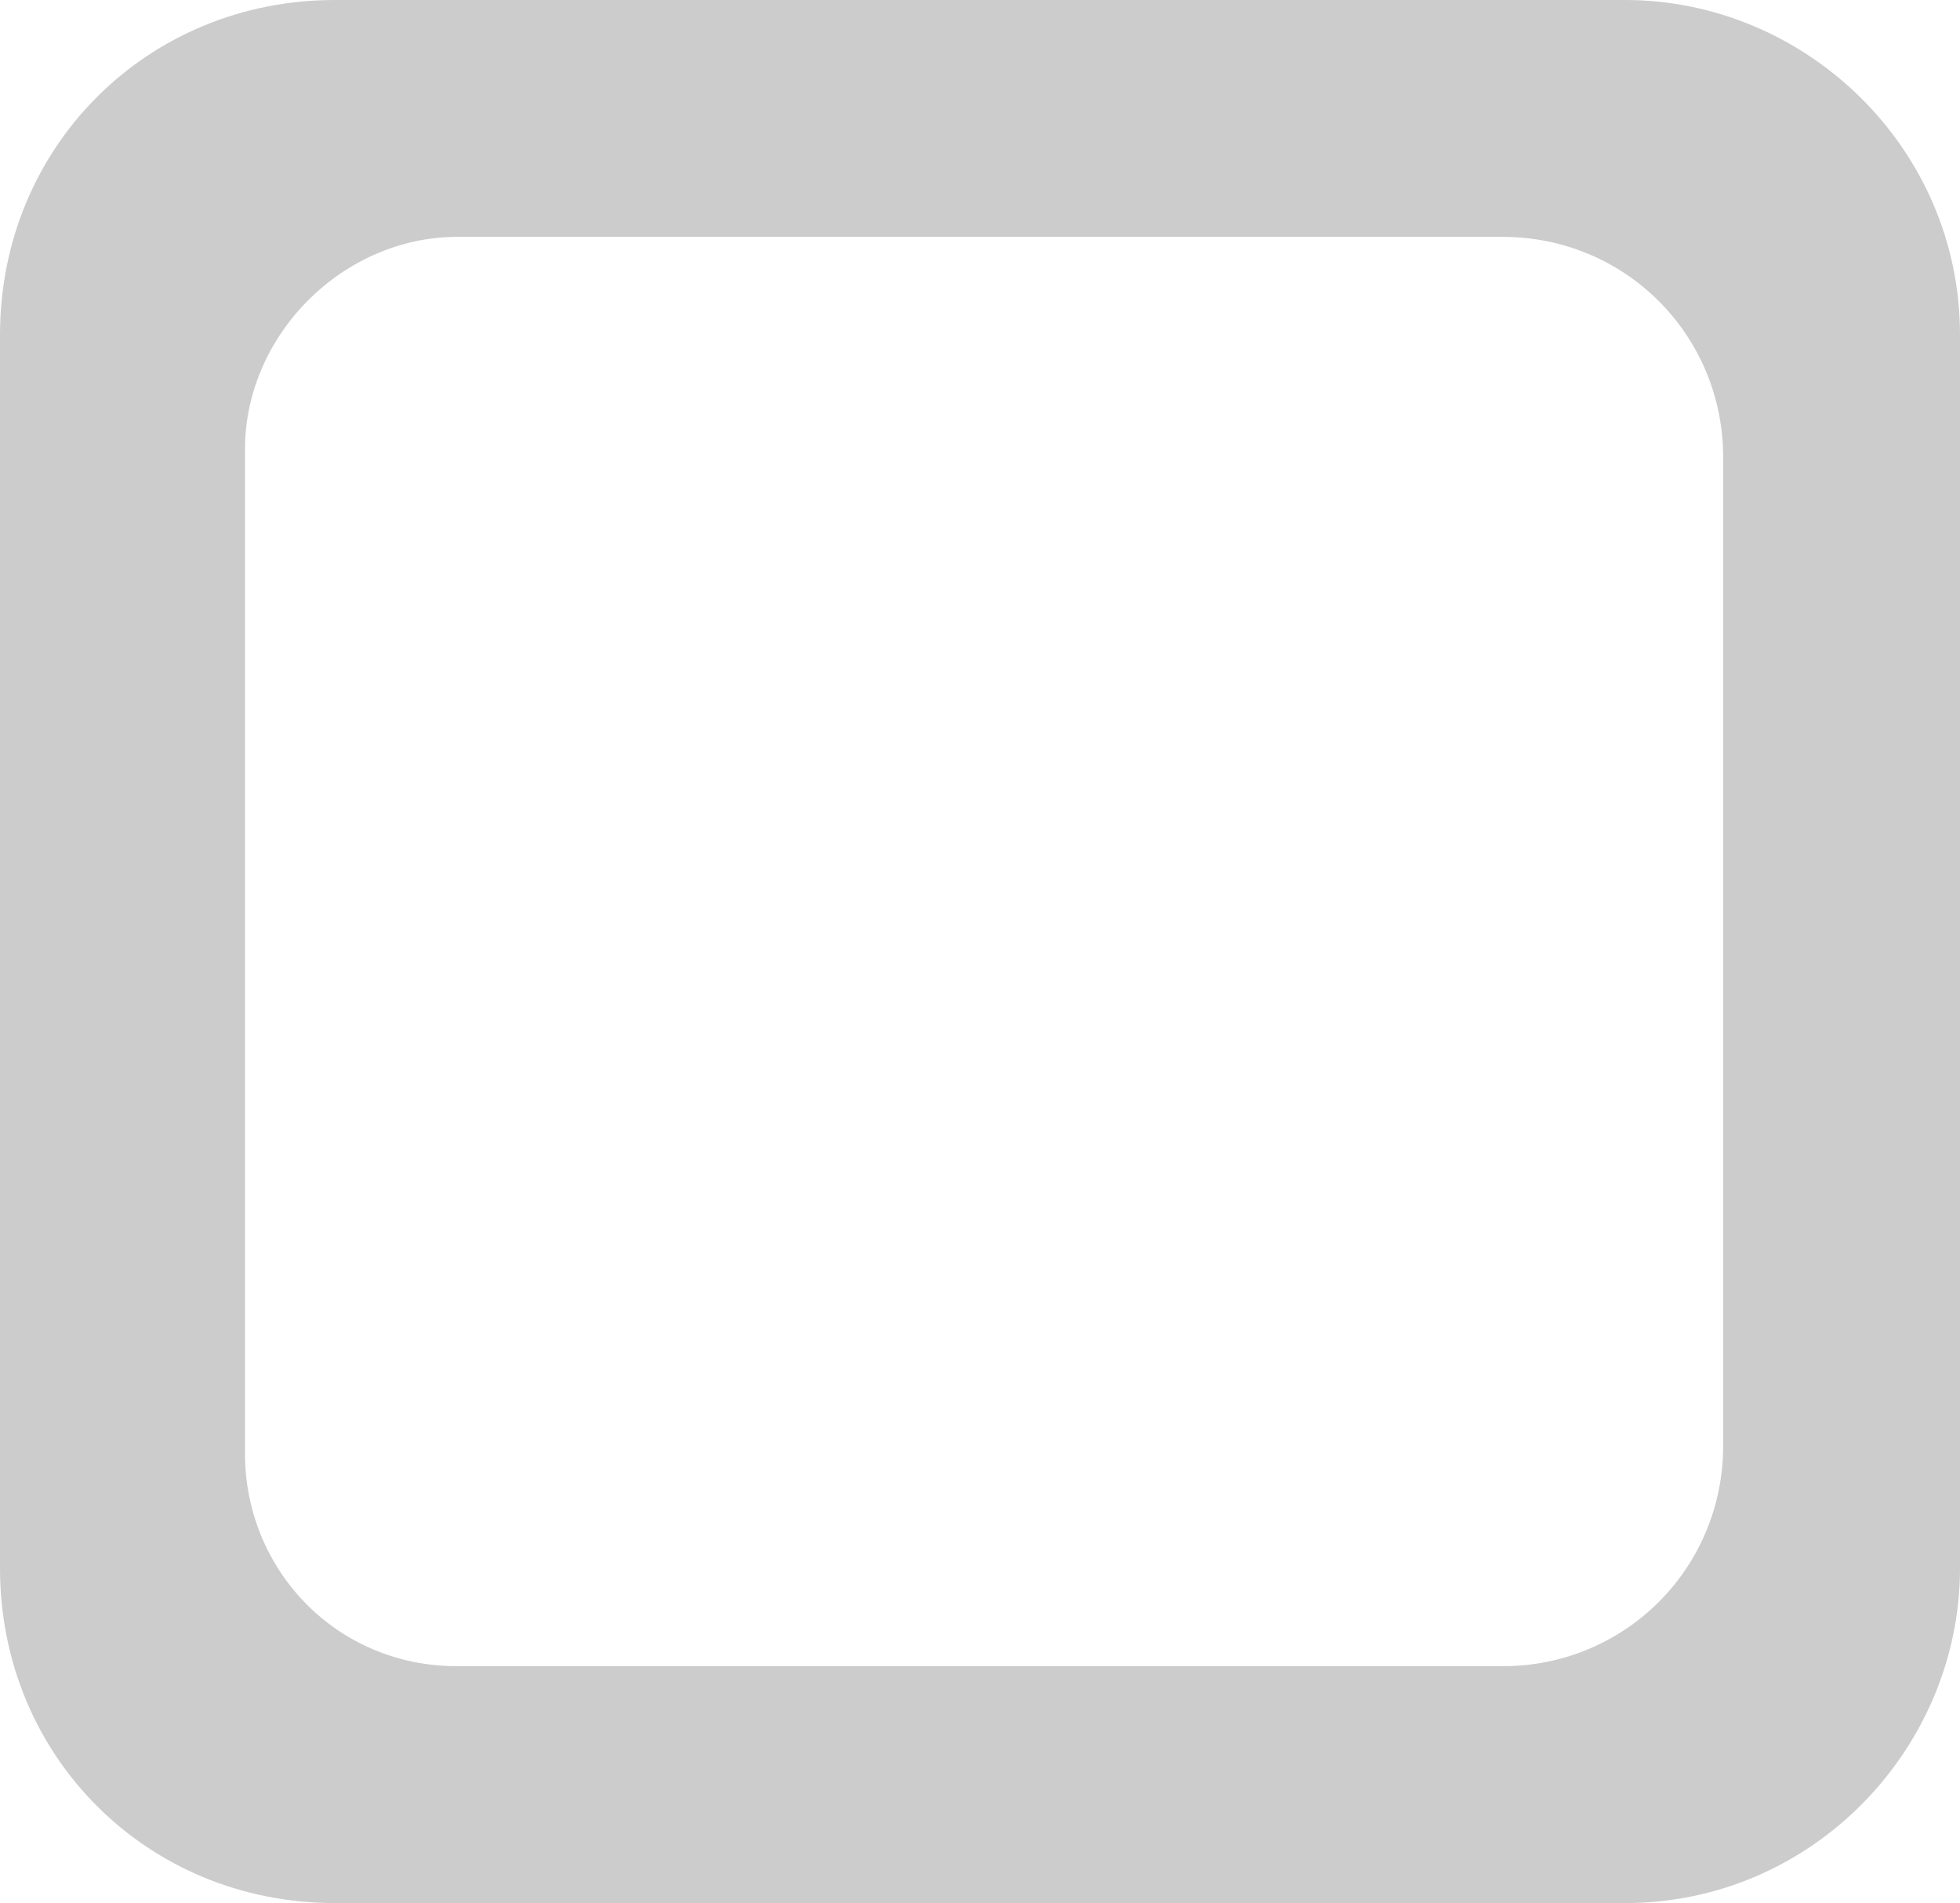 <?xml version="1.0" encoding="UTF-8"?>
<svg xmlns="http://www.w3.org/2000/svg" version="1.1" xmlns:cc="http://creativecommons.org/ns#" xmlns:dc="http://purl.org/dc/elements/1.1/" xmlns:inkscape="http://www.inkscape.org/namespaces/inkscape" xmlns:rdf="http://www.w3.org/1999/02/22-rdf-syntax-ns#" xmlns:sodipodi="http://sodipodi.sourceforge.net/DTD/sodipodi-0.dtd" xmlns:svg="http://www.w3.org/2000/svg" viewBox="0 0 24 23.3">
  <defs>
    <style>
      .cls-1 {
        fill-opacity: .2;
      }
    </style>
  </defs>
  <!-- Generator: Adobe Illustrator 28.7.1, SVG Export Plug-In . SVG Version: 1.2.0 Build 142)  -->
  <g>
    <g id="svg1055" inkscape:export-xdpi="96" inkscape:export-ydpi="96">
      <sodipodi:namedview id="base" bordercolor="#666666" borderopacity="1.0" inkscape:current-layer="layer1" inkscape:cx="6.140625" inkscape:cy="12.15625" inkscape:deskcolor="#d1d1d1" inkscape:document-units="mm" inkscape:pagecheckerboard="true" inkscape:pageopacity="0.0" inkscape:pageshadow="2" inkscape:showpageshadow="2" inkscape:snap-page="true" inkscape:window-height="1057" inkscape:window-maximized="1" inkscape:window-width="1920" inkscape:window-x="-8" inkscape:window-y="-8" inkscape:zoom="32" pagecolor="#ffffff" showgrid="true" showguides="true" units="px">
        <inkscape:grid id="grid4206" color="#3f3fff" dotted="false" empcolor="#3f3fff" empopacity="0.757" enabled="true" opacity="0.573" originx="0" originy="0" type="xygrid"/>
        <sodipodi:guide id="guide14206" inkscape:locked="false" orientation="1,0" position="0.265,2.646"/>
        <sodipodi:guide id="guide14208" inkscape:locked="false" orientation="0,-1" position="0,2.646"/>
        <inkscape:grid id="grid16025" color="#ff2439" empcolor="#870011" empopacity="1" enabled="true" gridanglex="45" gridanglez="45" opacity="0.475" originx="-0.04" originy="0" snapvisiblegridlinesonly="false" spacingy="0.374" type="axonomgrid" units="px"/>
        <sodipodi:guide id="guide454" inkscape:locked="false" orientation="0,-1" position="0.794,2.975"/>
        <sodipodi:guide id="guide456" inkscape:locked="false" orientation="1,0" position="2.975,0.794"/>
        <sodipodi:guide id="guide458" inkscape:locked="false" orientation="0,-1" position="3.375,5.556"/>
        <sodipodi:guide id="guide460" inkscape:locked="false" orientation="0,-1" position="5.556,3.375"/>
        <inkscape:grid id="grid1070" color="#288e00" empcolor="#3fa600" empopacity="0.976" empspacing="9" enabled="true" gridanglex="45" gridanglez="45" opacity="0.961" originx="0" originy="-0.04" snapvisiblegridlinesonly="false" spacingy="0.374" type="axonomgrid" units="px"/>
      </sodipodi:namedview>
      <path id="rect1684" class="cls-1" d="M14,0h5.9c2.2,0,4.1,1.8,4.1,4.1v15.1c0,2.2-1.8,4.1-4.1,4.1H4.1C1.8,23.3,0,21.5,0,19.2V4.1C0,1.8,1.8,0,4.1,0h9.9ZM3,17.8c0,1.4,1.1,2.6,2.6,2.6h12.8c1.5,0,2.7-1.2,2.7-2.7V5.6c0-1.5-1.2-2.7-2.7-2.7H5.6c-1.4,0-2.6,1.2-2.6,2.6v12.3Z" inkscape:label="rect1684" sodipodi:nodetypes="cccccccccccccc"/>
    </g>
  </g>
</svg>